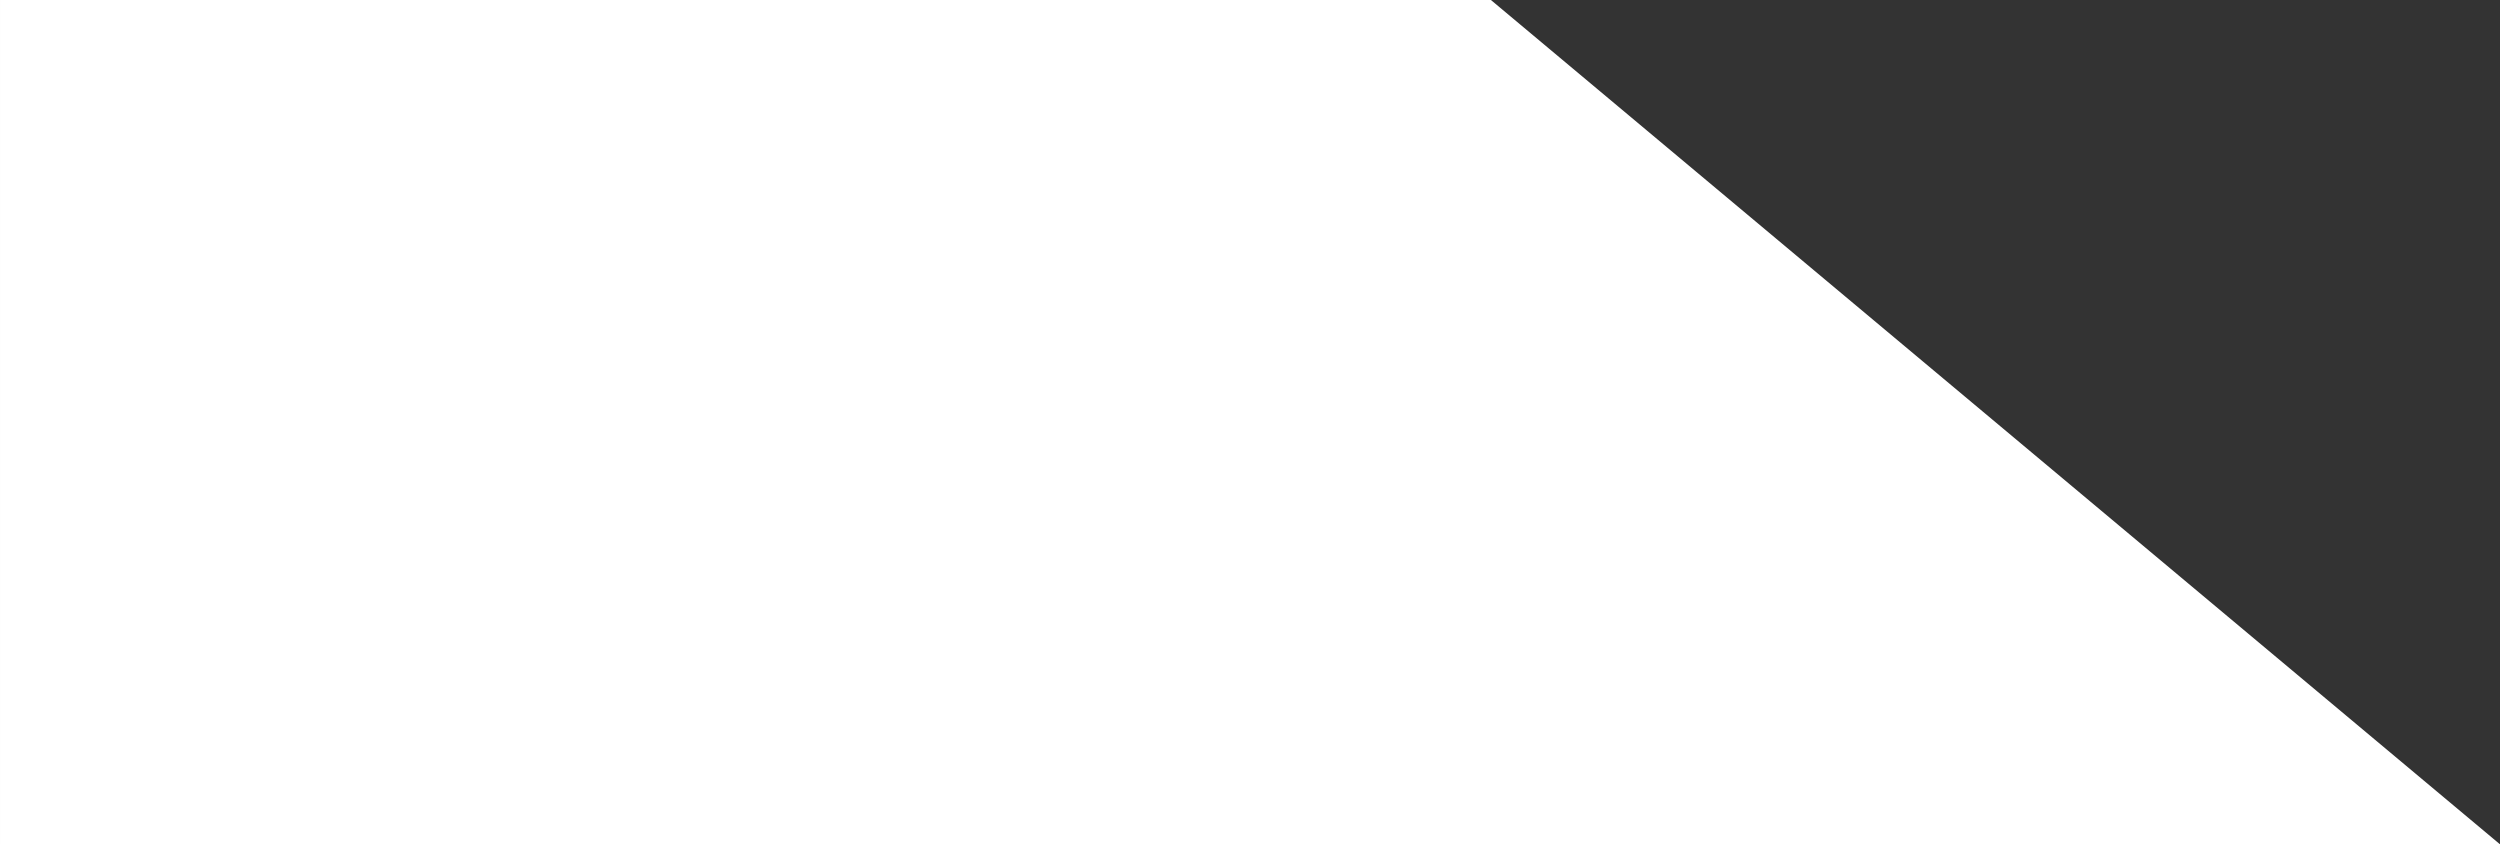<?xml version="1.0" encoding="UTF-8" standalone="no"?>
<!DOCTYPE svg PUBLIC "-//W3C//DTD SVG 1.1//EN" "http://www.w3.org/Graphics/SVG/1.1/DTD/svg11.dtd">
<svg version="1.1" xmlns="http://www.w3.org/2000/svg" xmlns:xlink="http://www.w3.org/1999/xlink" preserveAspectRatio="xMidYMid meet" viewBox="31.009 201.835 556.881 188.073"><rect x="31.009" y="201.835" width="556.881" height="188.073" fill="#333333" stroke="none"/><defs><path d="M363.12 201.83L363.12 201.84L587.89 389.91L31.01 389.91L31.01 201.83L363.12 201.83Z" id="c1xxFtLWdA"></path></defs><g visibility="inherit"><g visibility="inherit"><use xlink:href="#c1xxFtLWdA" opacity="1" fill="#ffffff" fill-opacity="1"></use></g></g></svg>